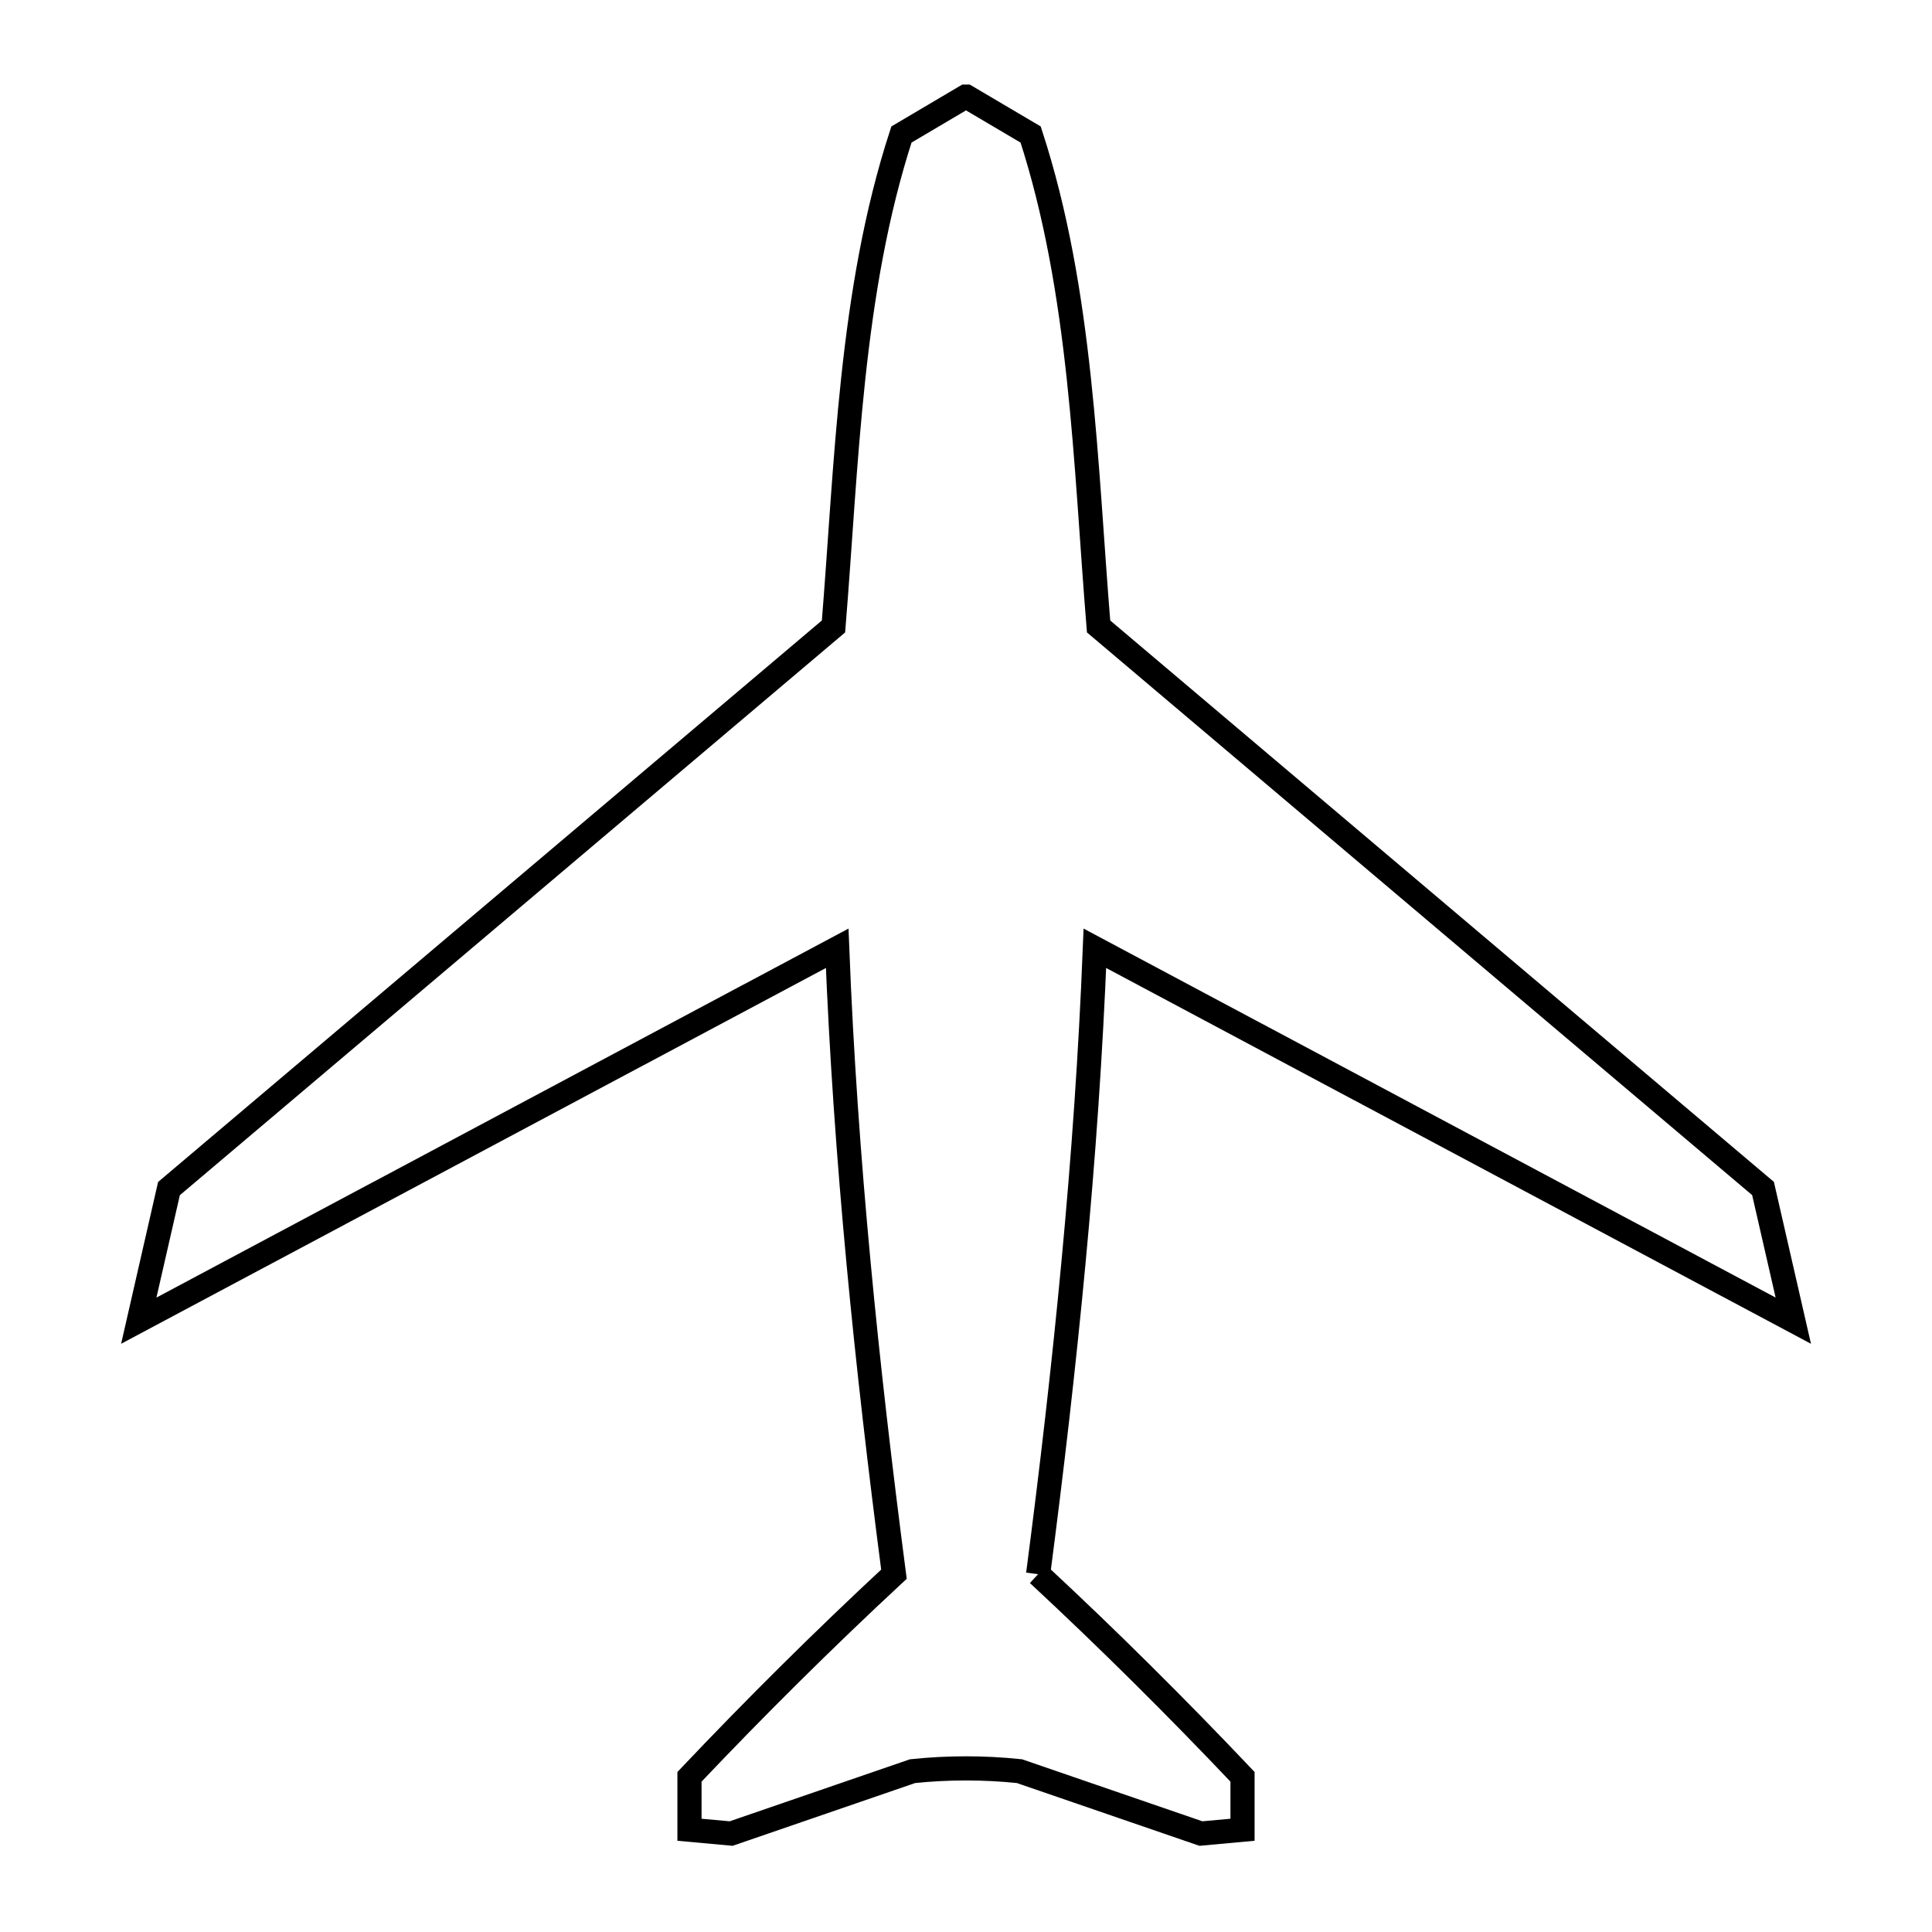 <svg xmlns="http://www.w3.org/2000/svg" viewBox="0.0 0.0 24.0 24.0" height="200px" width="200px"><path fill="none" stroke="black" stroke-width=".3" stroke-opacity="1.0"  filling="0" d="M12.896 19.555 L12.896 19.555 C13.769 20.366 14.615 21.207 15.435 22.072 L15.435 22.73 C15.263 22.746 15.09 22.761 14.918 22.777 L12.664 22.002 C12.224 21.956 11.777 21.956 11.336 22.002 L9.083 22.777 C8.91 22.761 8.738 22.746 8.565 22.73 L8.565 22.072 C9.385 21.207 10.232 20.366 11.105 19.555 L11.105 19.555 C10.936 18.26 10.785 16.969 10.664 15.675 C10.543 14.382 10.451 13.086 10.4 11.78 L6.062 14.093 L1.724 16.406 L2.099 14.765 L6.227 11.273 L10.354 7.782 C10.519 5.763 10.562 3.621 11.198 1.671 L11.198 1.671 C11.463 1.514 11.729 1.357 11.995 1.2 L12.005 1.2 C12.271 1.357 12.537 1.514 12.803 1.671 L12.803 1.671 C13.439 3.621 13.482 5.763 13.647 7.782 L17.774 11.273 L21.901 14.764 L22.277 16.406 L17.939 14.093 L13.601 11.78 C13.549 13.086 13.458 14.382 13.336 15.675 C13.215 16.969 13.065 18.26 12.896 19.555 L12.896 19.555"></path></svg>